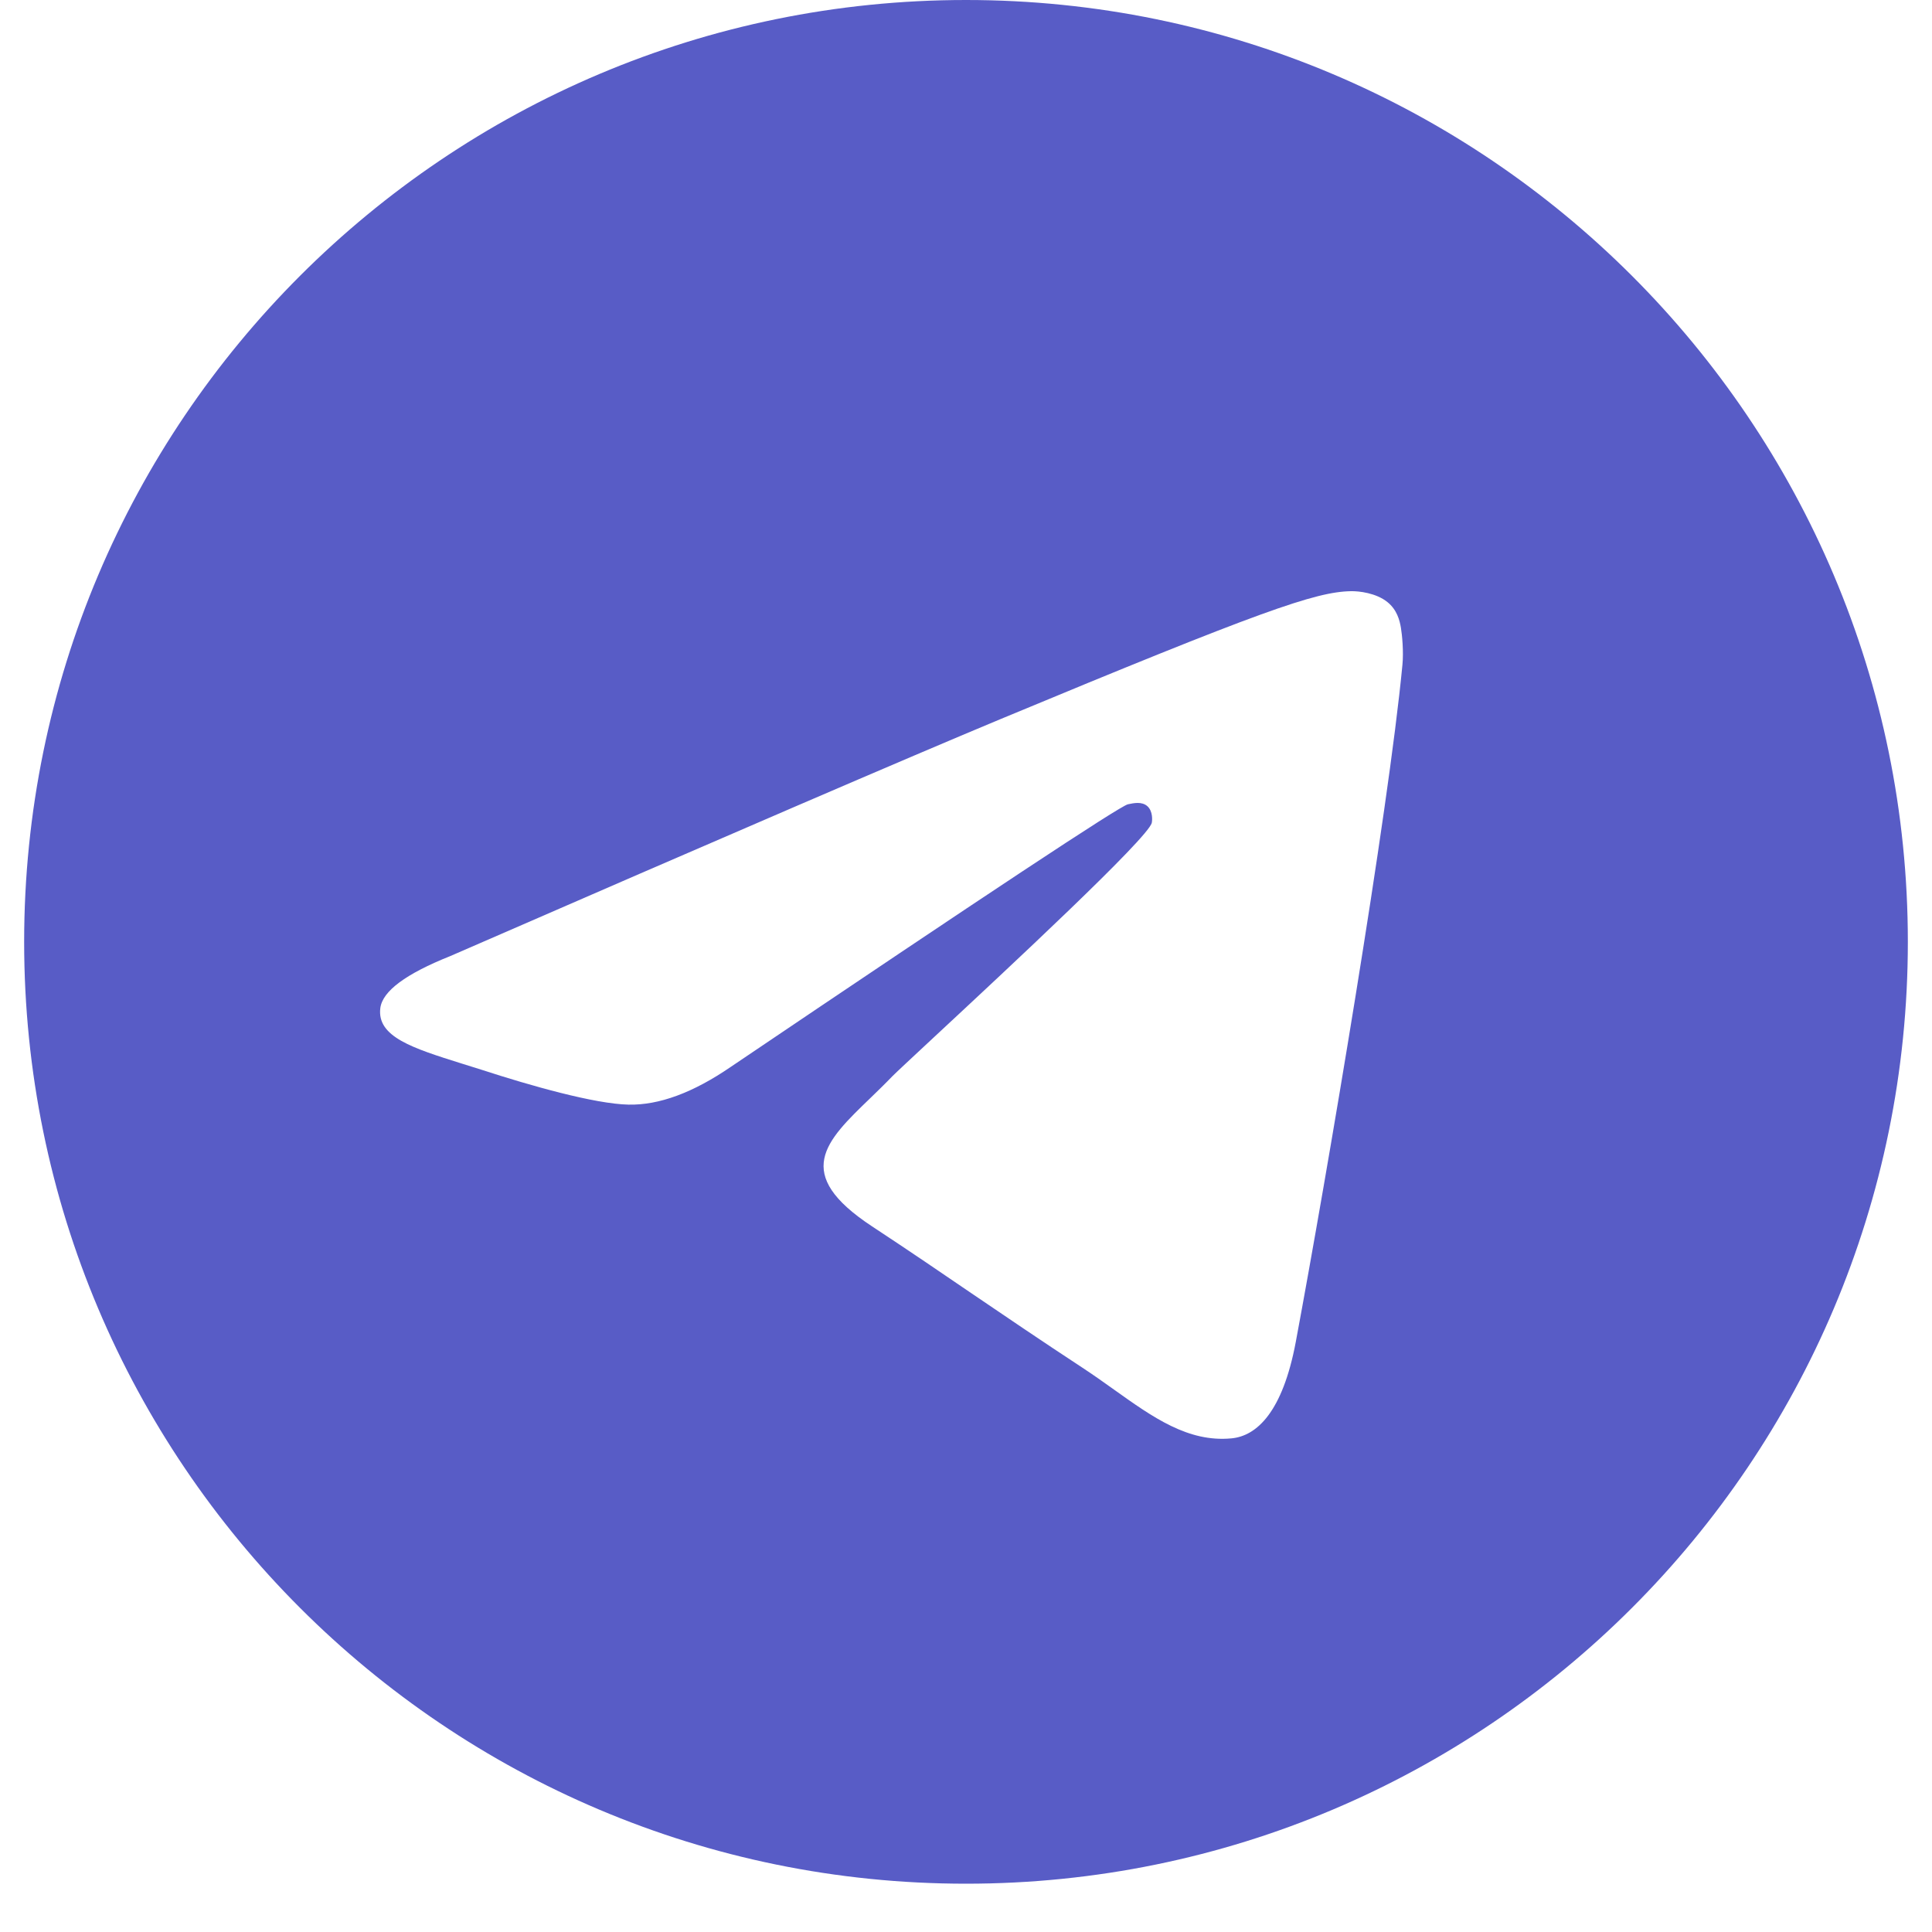 <svg width="20" height="20" viewBox="0 0 20 20" fill="none" xmlns="http://www.w3.org/2000/svg">
<path fill-rule="evenodd" clip-rule="evenodd" d="M19.75 9.75C19.75 15.135 15.385 19.5 10 19.5C4.615 19.5 0.25 15.135 0.25 9.75C0.25 4.365 4.615 0 10 0C15.385 0 19.75 4.365 19.75 9.75ZM10.348 7.448C9.4 7.843 7.505 8.659 4.662 9.897C4.201 10.081 3.959 10.26 3.937 10.436C3.9 10.733 4.271 10.85 4.777 11.009C4.846 11.03 4.917 11.053 4.991 11.076C5.488 11.238 6.158 11.428 6.506 11.435C6.822 11.442 7.174 11.312 7.564 11.045C10.219 9.252 11.59 8.346 11.676 8.326C11.737 8.313 11.821 8.295 11.878 8.346C11.935 8.397 11.929 8.492 11.923 8.518C11.886 8.675 10.428 10.031 9.673 10.733C9.438 10.952 9.271 11.107 9.237 11.142C9.16 11.222 9.082 11.297 9.008 11.369C8.545 11.815 8.198 12.149 9.027 12.695C9.425 12.957 9.744 13.175 10.061 13.391C10.409 13.627 10.755 13.863 11.203 14.157C11.317 14.232 11.426 14.309 11.532 14.385C11.936 14.673 12.299 14.932 12.747 14.89C13.008 14.866 13.277 14.621 13.414 13.891C13.736 12.164 14.371 8.423 14.518 6.881C14.531 6.746 14.515 6.573 14.502 6.497C14.489 6.421 14.462 6.313 14.363 6.233C14.246 6.138 14.066 6.118 13.985 6.12C13.619 6.126 13.056 6.322 10.348 7.448Z" fill="#585CC6"/>
</svg>
